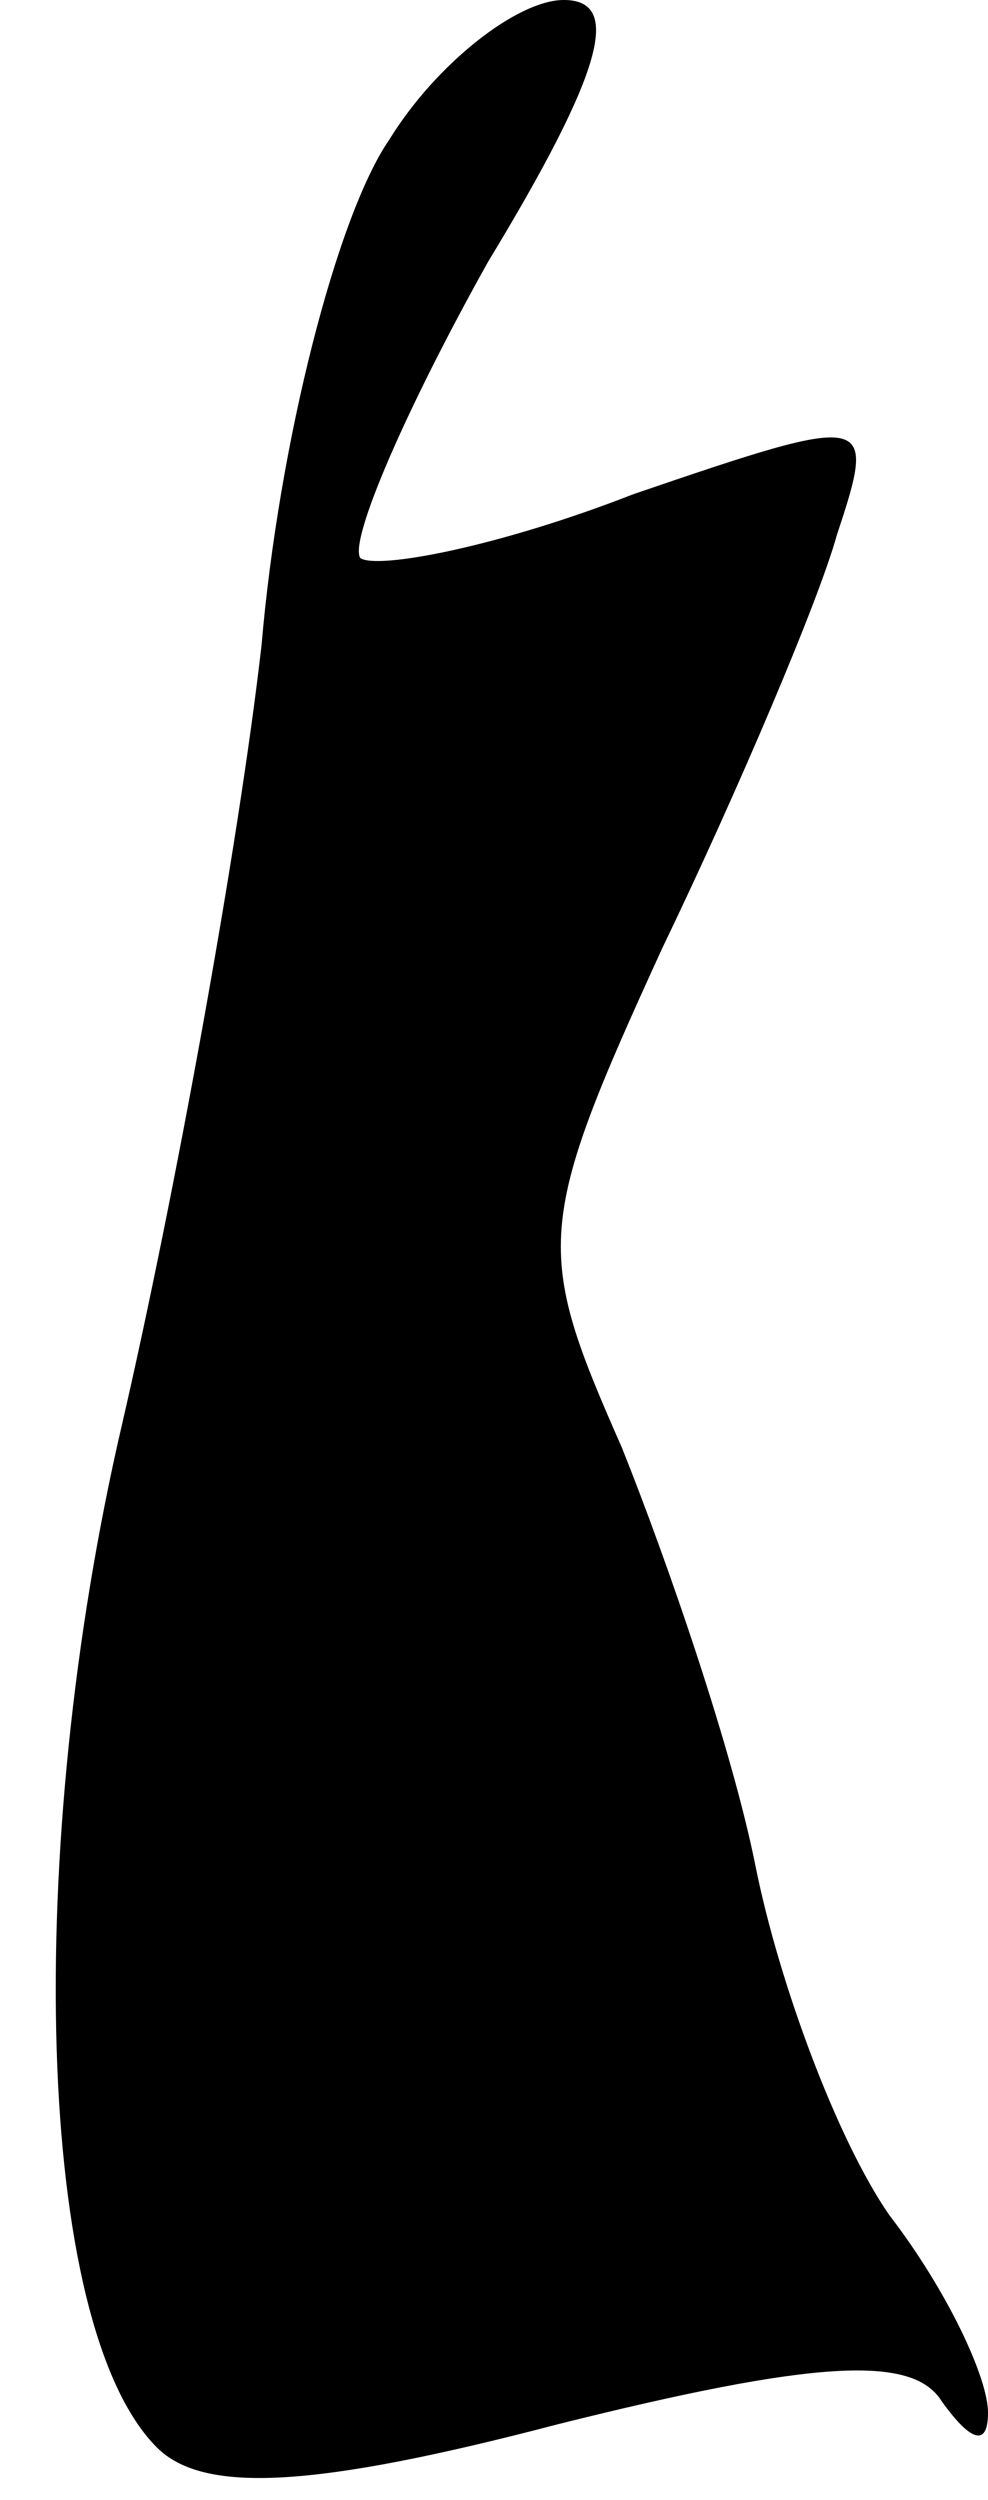 <?xml version="1.0" standalone="no"?>
<!DOCTYPE svg PUBLIC "-//W3C//DTD SVG 20010904//EN"
 "http://www.w3.org/TR/2001/REC-SVG-20010904/DTD/svg10.dtd">
<svg version="1.0" xmlns="http://www.w3.org/2000/svg"
 width="17pt" height="43pt" viewBox="0 0 17 43"
 preserveAspectRatio="xMidYMid meet">
<g transform="translate(0,43) scale(0.1,-0.1)"
fill="#000000" stroke="none">
<path fill="#000000" stroke="none" d="M67 406 c-9 -13 -19 -52 -22 -87 -4
-35 -15 -95 -24 -134 -17 -73 -15 -155 6 -176 8 -8 27 -7 69 4 44 11 61 12 66
4 5 -7 8 -8 8 -2 0 6 -7 21 -17 34 -9 13 -19 40 -23 60 -4 20 -15 52 -23 72
-15 34 -15 38 7 86 13 27 27 60 30 71 7 21 6 21 -35 7 -23 -9 -44 -13 -47 -11
-2 3 8 26 22 51 20 33 23 45 13 45 -8 0 -22 -11 -30 -24z"/>
</g>
</svg>
